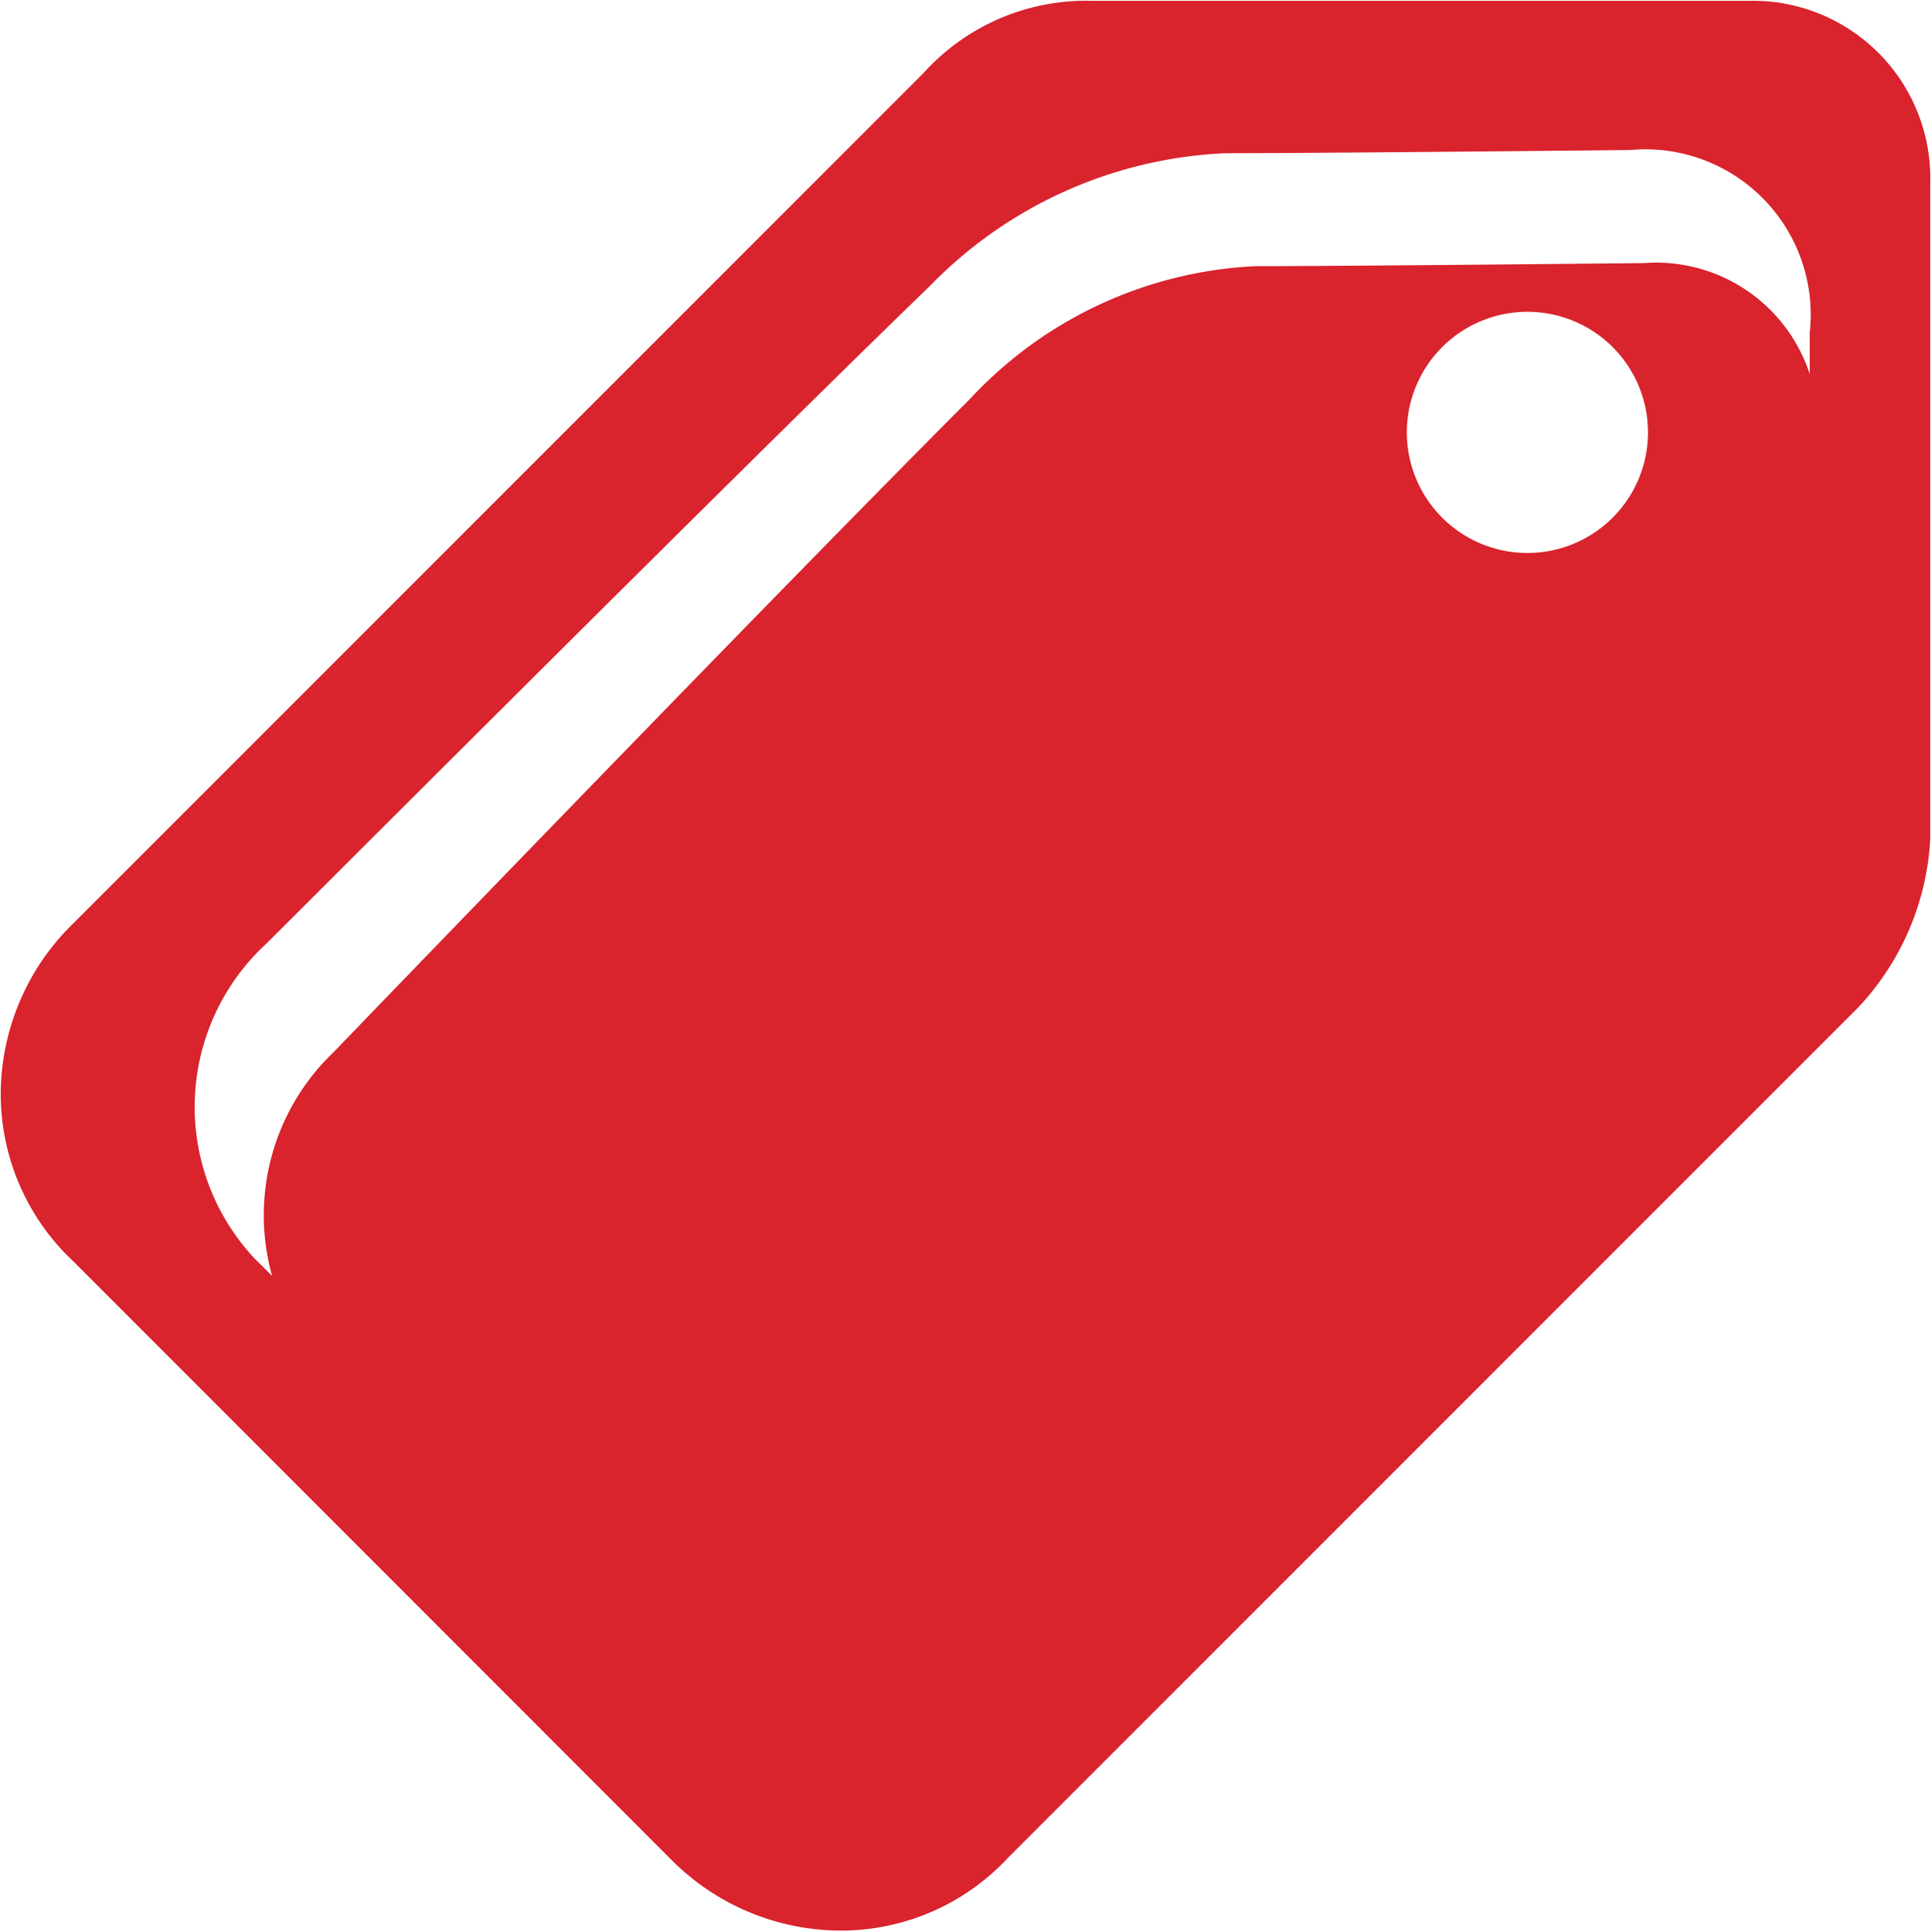 <svg id="icon_deal" xmlns="http://www.w3.org/2000/svg" width="26.12" height="26.126" viewBox="0 0 26.12 26.126">
<defs>
    <style>
      .cls-1 {
        fill: #d9232d;
        fill-rule: evenodd;
      }
    </style>
  </defs>
  <path id="Forma_1_copy_3" data-name="Forma 1 copy 3" class="cls-1" d="M1598.01,100.834a5.909,5.909,0,0,1-1.72,3.977c-0.63.649-1.49,1.542-2.2,2.272-6.8,7.045-11.2,7.064-14.26,3.9-0.55-.568-1.34-1.341-2.04-2.071a3.047,3.047,0,0,1,.16-4.241c1.8-1.867,6.35-6.574,8.62-8.847a5.628,5.628,0,0,1,3.85-1.786c1.25,0,5.26-.042,5.26-0.042a2.186,2.186,0,0,1,2.33,2.458v4.38Zm-3.91-6.179a1.631,1.631,0,1,1-1.63,1.632A1.631,1.631,0,0,1,1594.1,94.655Z" transform="translate(-1573.44 -90.438)"/>
  <path id="Forma_1_copy_4" data-name="Forma 1 copy 4" class="cls-1" d="M1597.1,90.449h-8.89a2.964,2.964,0,0,0-2.28.979l-11.5,11.5a3.233,3.233,0,0,0-.98,2.284,3.1,3.1,0,0,0,.98,2.284l8.07,8.074a3.238,3.238,0,0,0,2.29.979,3.084,3.084,0,0,0,2.28-.979l11.5-11.5a3.61,3.61,0,0,0,.98-2.284V92.9A2.4,2.4,0,0,0,1597.1,90.449Zm0.82,8.888a5.862,5.862,0,0,1-1.8,4c-0.65.652-1.55,1.549-2.28,2.283-7.08,7.079-11.65,7.1-14.83,3.918-0.57-.571-1.39-1.348-2.13-2.082a3,3,0,0,1,.17-4.262c1.88-1.876,6.61-6.606,8.97-8.89a5.935,5.935,0,0,1,4-1.794c1.3,0,5.47-.043,5.47-0.043a2.237,2.237,0,0,1,2.43,2.47v4.4Z" transform="translate(-1573.44 -90.438)"/>
</svg>
